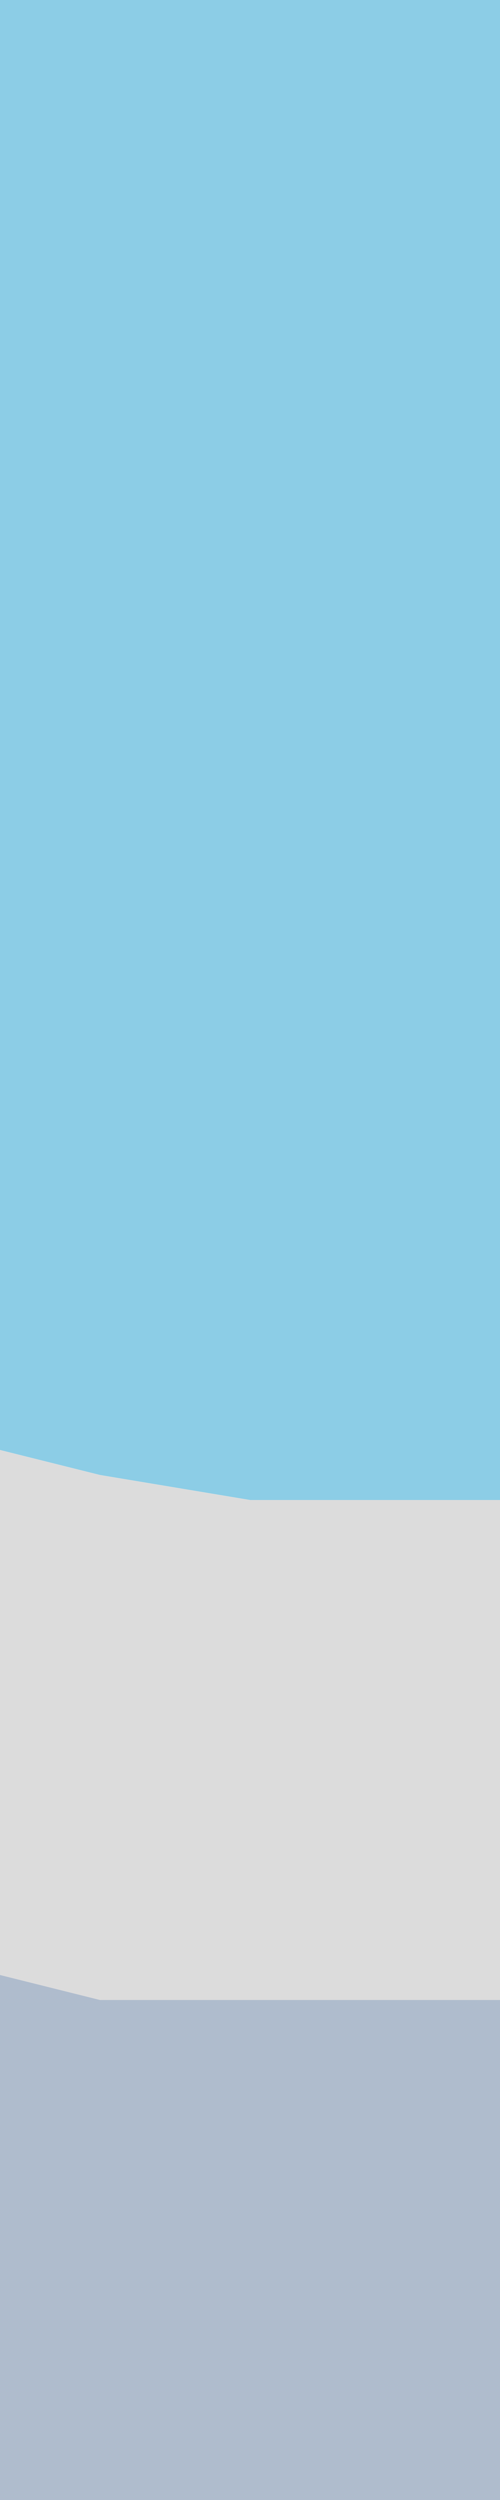<?xml version="1.0" encoding="UTF-8" standalone="no"?>
<svg xmlns:xlink="http://www.w3.org/1999/xlink" height="5.0px" width="1.0px" xmlns="http://www.w3.org/2000/svg">
  <g transform="matrix(1.0, 0.0, 0.0, 1.0, 0.0, 0.0)">
    <path d="M1.0 3.0 L0.75 3.0 0.5 3.0 0.2 2.95 0.0 2.9 0.0 0.0 1.0 0.0 1.0 3.0" fill="#8ccde6" fill-rule="evenodd" stroke="none"/>
    <path d="M0.0 2.9 L0.2 2.95 0.5 3.0 0.75 3.0 1.0 3.0 1.0 4.0 0.5 4.0 0.2 4.0 0.0 3.95 0.0 2.9" fill="url(#gradient0)" fill-rule="evenodd" stroke="none"/>
    <path d="M0.0 3.95 L0.2 4.0 0.5 4.0 1.0 4.0 1.0 5.0 0.25 5.0 0.2 5.0 0.0 5.0 0.0 3.95" fill="url(#gradient1)" fill-rule="evenodd" stroke="none"/>
  </g>
  <defs>
    <linearGradient gradientTransform="matrix(0.0, 0.22, 0.003, 0.0, -9.35, -215.3)" gradientUnits="userSpaceOnUse" id="gradient0" spreadMethod="pad" x1="-819.2" x2="819.2">
      <stop offset="0.306" stop-color="#000000" stop-opacity="0.302"/>
      <stop offset="0.973" stop-color="#dcdcdc"/>
    </linearGradient>
    <linearGradient gradientTransform="matrix(0.0, 0.24, 0.003, 0.0, -9.35, -215.3)" gradientUnits="userSpaceOnUse" id="gradient1" spreadMethod="pad" x1="-819.2" x2="819.2">
      <stop offset="0.082" stop-color="#6e85a4"/>
      <stop offset="0.827" stop-color="#6e85a4" stop-opacity="0.553"/>
    </linearGradient>
  </defs>
</svg>

